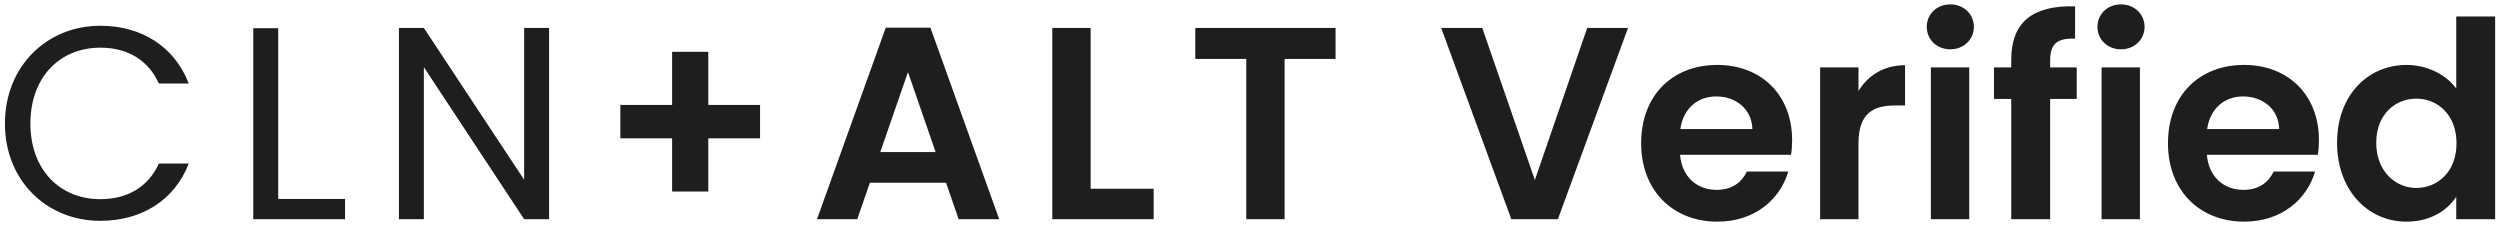 <svg width="365" height="33" viewBox="0 0 365 33" fill="none" xmlns="http://www.w3.org/2000/svg">
<path d="M0.72 18.04C0.72 26.4 6.84 32.24 14.64 32.24C20.68 32.24 25.48 29.24 27.56 23.88H23.2C21.68 27.2 18.72 29.08 14.64 29.08C8.8 29.08 4.44 24.84 4.44 18.04C4.44 11.2 8.8 6.96 14.64 6.96C18.72 6.96 21.68 8.84 23.2 12.2H27.56C25.48 6.8 20.68 3.76 14.64 3.76C6.84 3.76 0.72 9.68 0.72 18.04ZM36.978 4.12V32H50.378V29.04H40.618V4.12H36.978ZM76.524 4.08V26.24L61.884 4.08H58.244V32H61.884V9.8L76.524 32H80.164V4.08H76.524ZM98.129 7.56V15.32H90.569V20.2H98.129V27.96H103.409V20.2H110.969V15.32H103.409V7.56H98.129ZM139.962 32H145.882L135.842 4.04H129.322L119.282 32H125.162L127.002 26.68H138.122L139.962 32ZM136.602 22.2H128.522L132.562 10.52L136.602 22.2ZM153.635 4.08V32H168.435V27.56H159.235V4.08H153.635ZM174.514 8.6H181.954V32H187.554V8.6H194.994V4.08H174.514V8.6ZM224.092 26.28L216.412 4.08H210.412L220.652 32H227.452L237.692 4.08H231.732L224.092 26.28ZM250.569 14.08C253.449 14.08 255.769 15.92 255.849 18.84H245.329C245.769 15.8 247.889 14.08 250.569 14.08ZM261.089 25.04H255.049C254.329 26.52 253.009 27.72 250.609 27.72C247.809 27.72 245.569 25.88 245.289 22.6H261.489C261.609 21.88 261.649 21.16 261.649 20.44C261.649 13.84 257.129 9.48 250.729 9.48C244.169 9.48 239.609 13.92 239.609 20.92C239.609 27.88 244.289 32.36 250.729 32.36C256.209 32.36 259.889 29.12 261.089 25.04ZM271.337 20.96C271.337 16.68 273.337 15.4 276.657 15.4H278.137V9.52C275.057 9.52 272.737 11 271.337 13.28V9.84H265.737V32H271.337V20.96ZM281.908 32H287.508V9.84H281.908V32ZM284.748 7.2C286.708 7.2 288.188 5.76 288.188 3.92C288.188 2.08 286.708 0.64 284.748 0.64C282.748 0.64 281.308 2.08 281.308 3.92C281.308 5.76 282.748 7.2 284.748 7.2ZM293.641 32H299.321V14.44H303.201V9.84H299.321V8.92C299.321 6.44 300.241 5.56 302.961 5.64V0.92C296.721 0.76 293.641 3.28 293.641 8.72V9.84H291.121V14.44H293.641V32ZM306.83 32H312.43V9.84H306.83V32ZM309.67 7.2C311.63 7.2 313.11 5.76 313.11 3.92C313.11 2.08 311.63 0.64 309.67 0.64C307.67 0.64 306.23 2.08 306.23 3.92C306.23 5.76 307.67 7.2 309.67 7.2ZM327.483 14.08C330.363 14.08 332.683 15.92 332.763 18.84H322.243C322.683 15.8 324.803 14.08 327.483 14.08ZM338.003 25.04H331.963C331.243 26.52 329.923 27.72 327.523 27.72C324.723 27.72 322.483 25.88 322.203 22.6H338.403C338.523 21.88 338.563 21.16 338.563 20.44C338.563 13.84 334.043 9.48 327.643 9.48C321.083 9.48 316.523 13.92 316.523 20.92C316.523 27.88 321.203 32.36 327.643 32.36C333.123 32.36 336.803 29.12 338.003 25.04ZM341.211 20.84C341.211 27.76 345.691 32.36 351.331 32.36C354.811 32.36 357.291 30.76 358.611 28.72V32H364.291V2.4H358.611V12.92C357.091 10.84 354.291 9.48 351.371 9.48C345.691 9.48 341.211 13.92 341.211 20.84ZM358.651 20.92C358.651 25.12 355.851 27.44 352.771 27.44C349.771 27.44 346.931 25.04 346.931 20.84C346.931 16.64 349.771 14.4 352.771 14.4C355.851 14.4 358.651 16.72 358.651 20.92Z" fill="#1E1E1E"/>
</svg>
